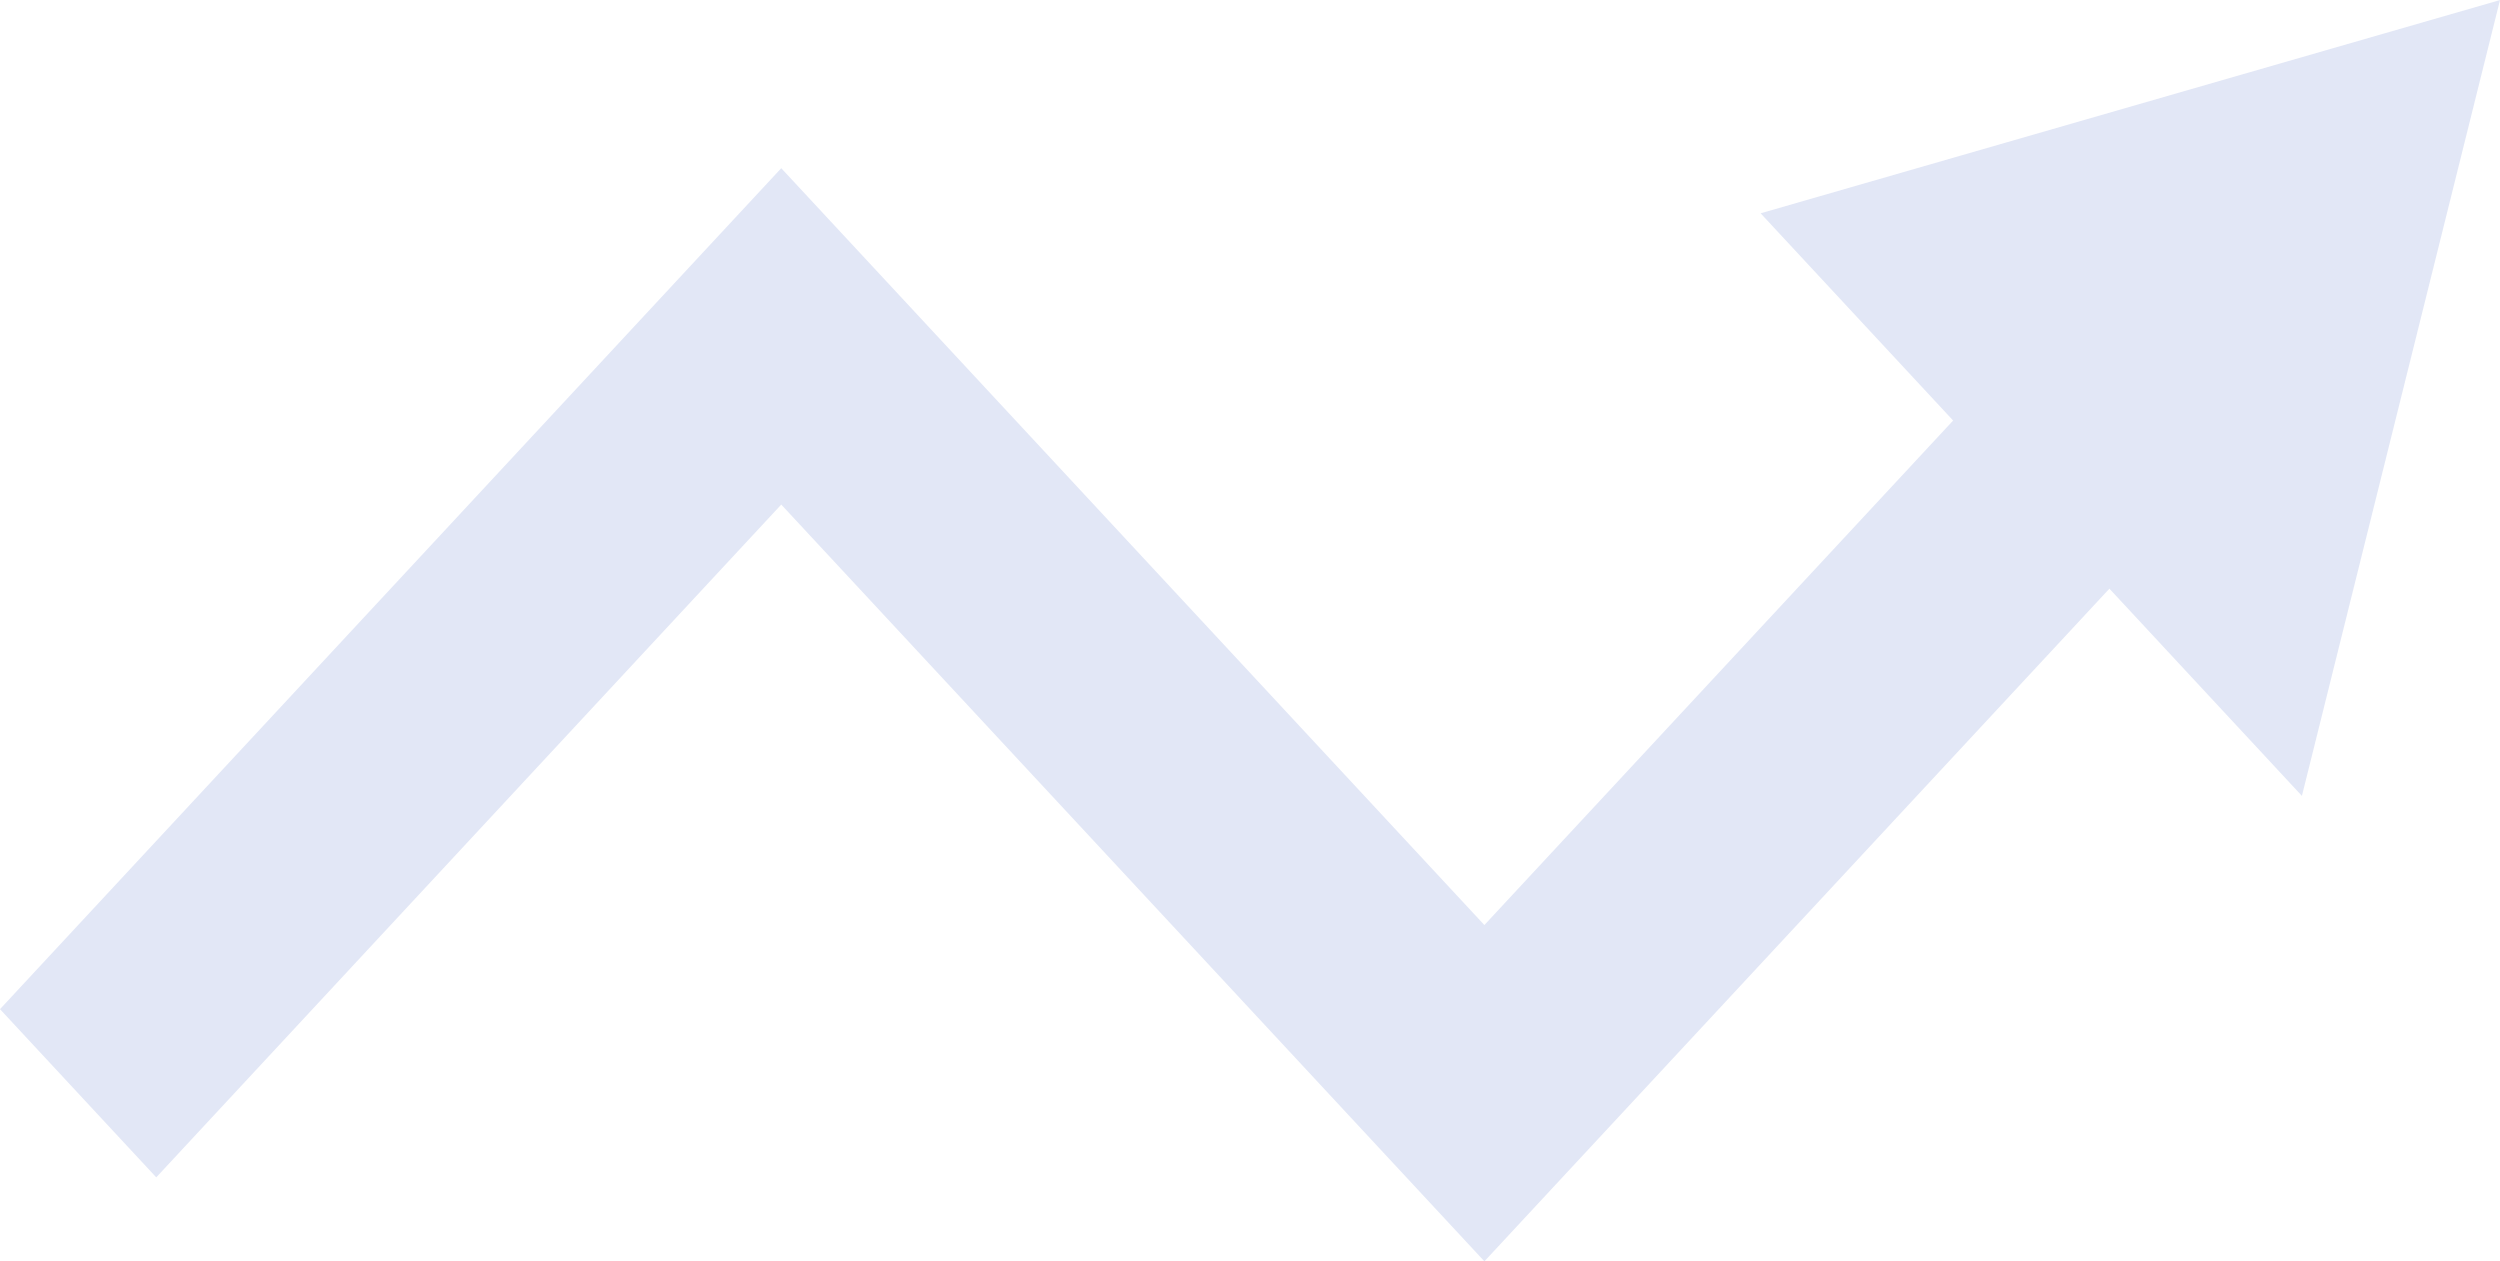 <svg xmlns="http://www.w3.org/2000/svg" width="92.544" height="46.696" viewBox="0 0 92.544 46.696">
  <path id="trending" d="M5.784,50.116,0,43.89,28.92,12.759,54.948,40.776,72.3,22.1l-7.126-7.671,27.37-7.894L85.211,35.995l-7.126-7.671-23.136,24.9L28.92,25.211Z" transform="translate(0 -6.533)" fill="rgba(116,138,210,0.21)"/>
</svg>
